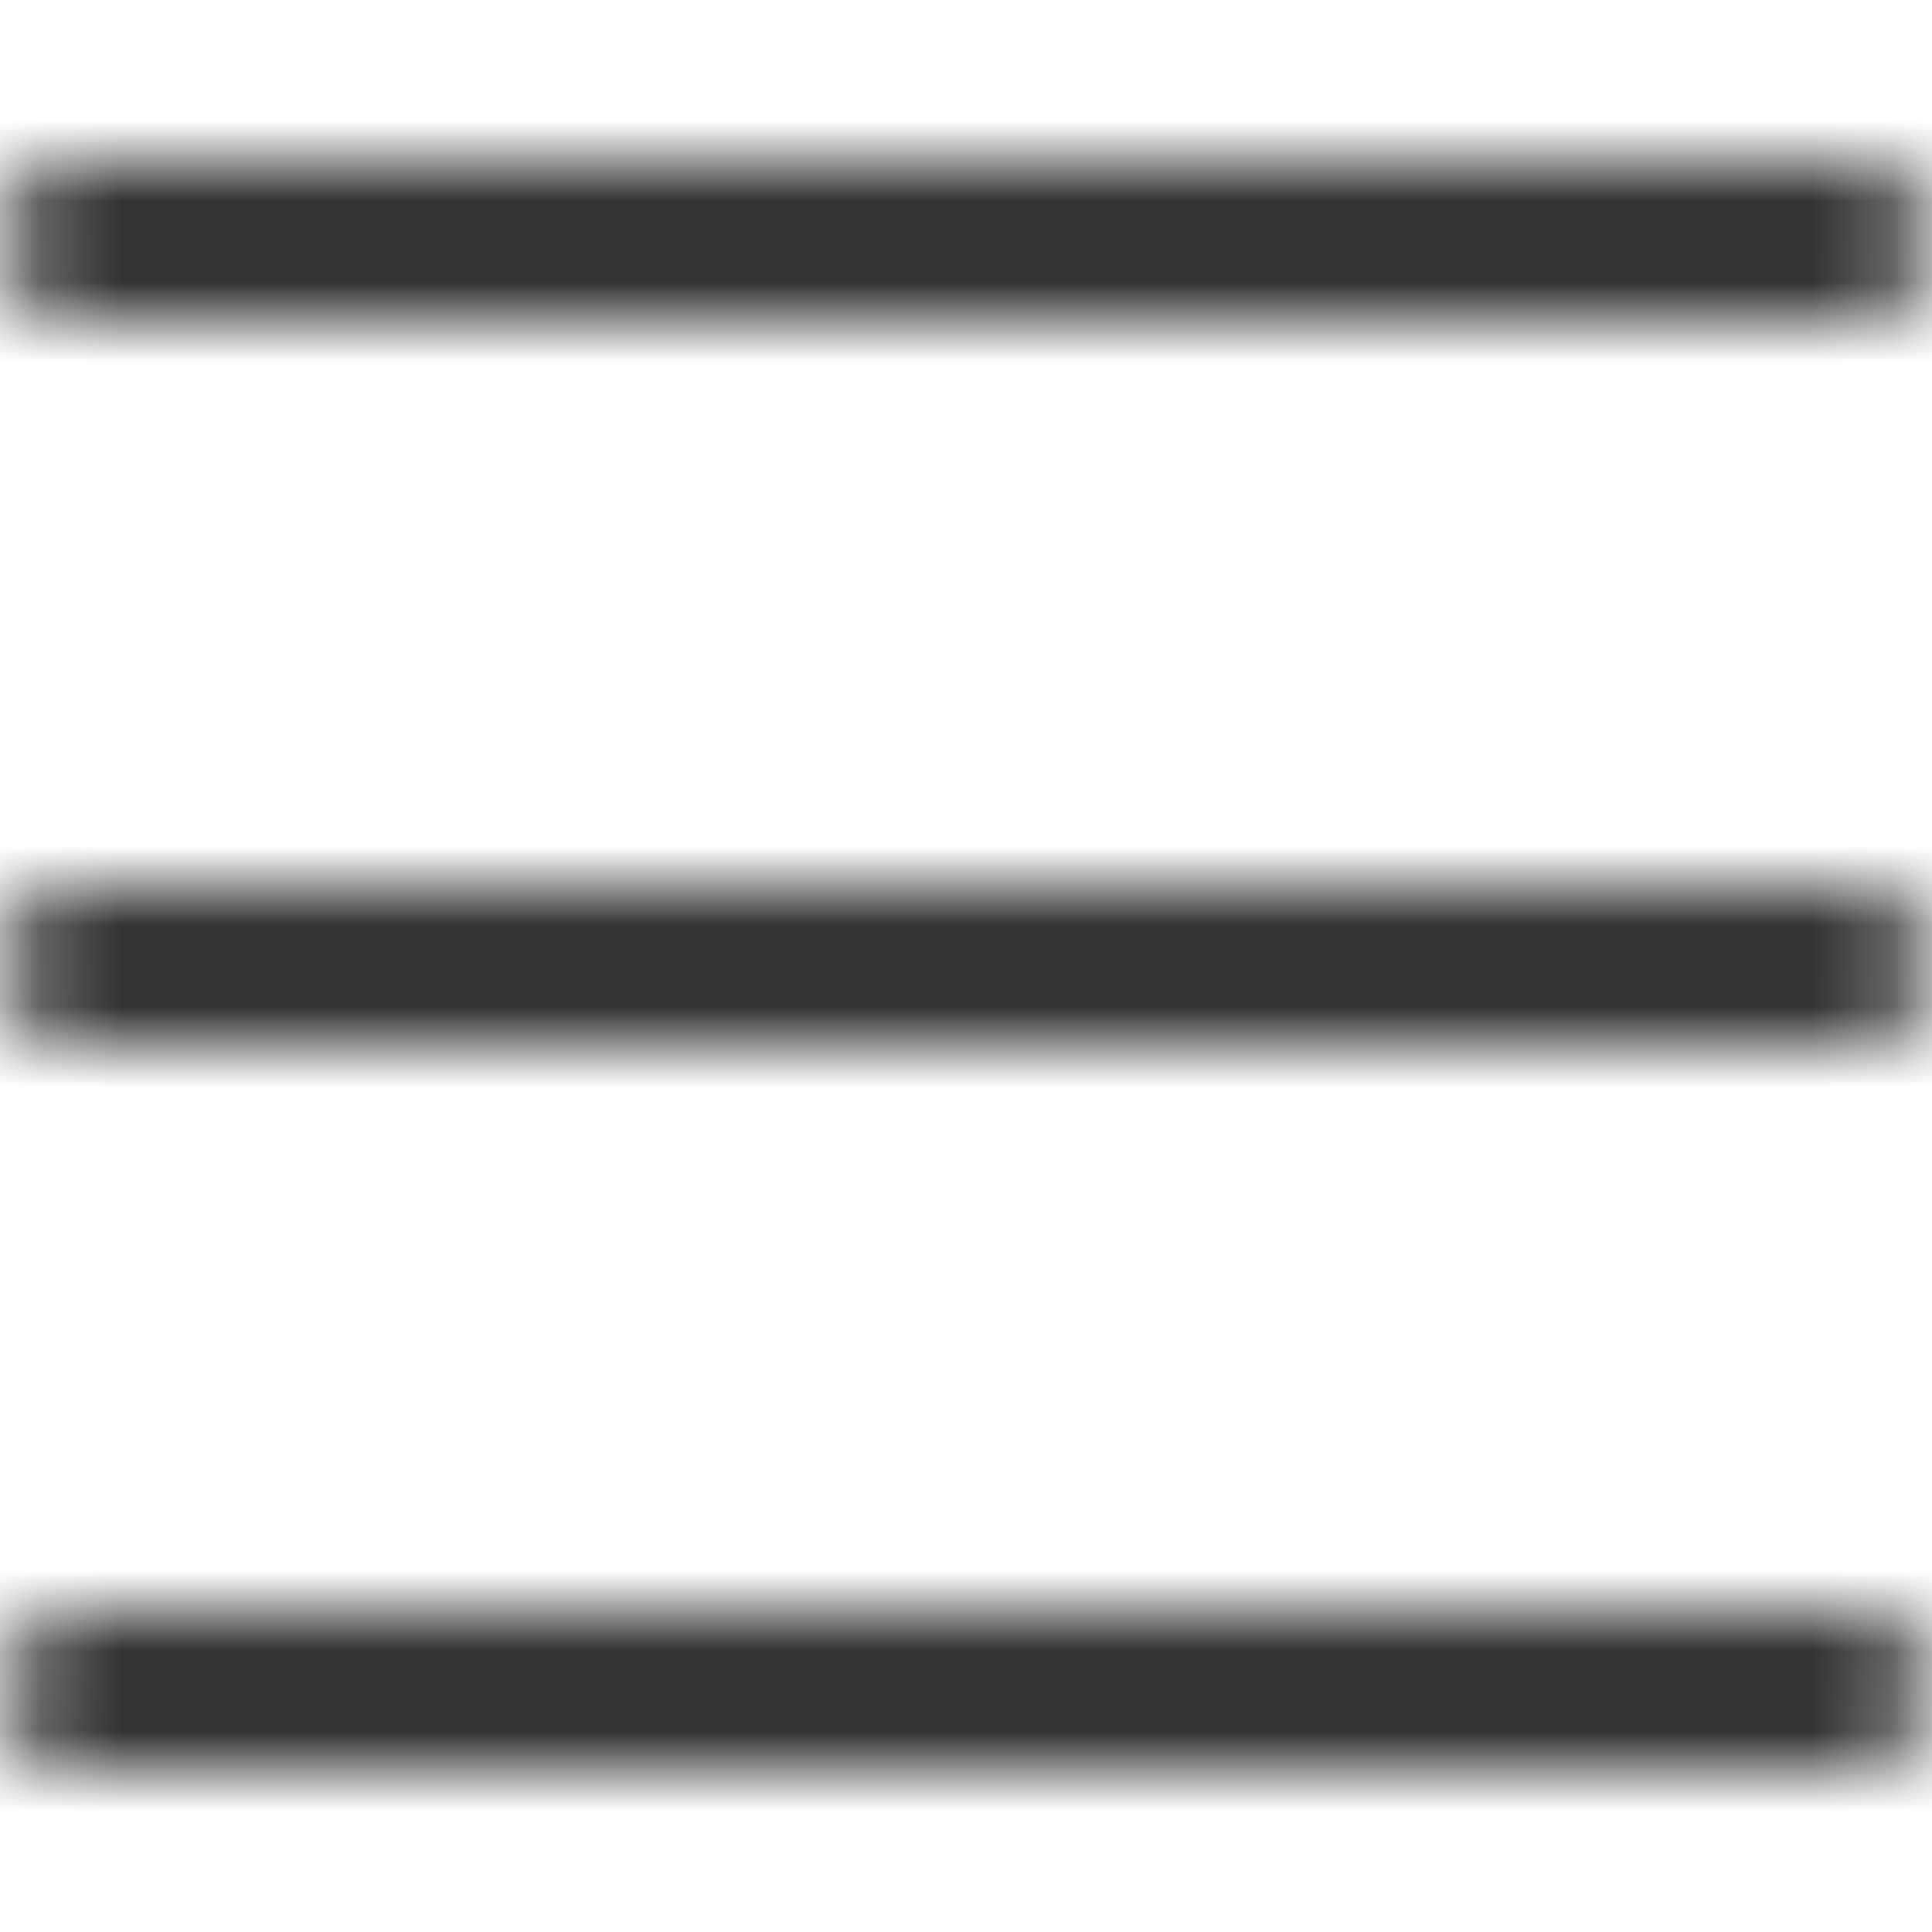<?xml version="1.0" encoding="UTF-8"?>
<svg width="24px" height="24px" viewBox="0 0 24 24" version="1.1" xmlns="http://www.w3.org/2000/svg" xmlns:xlink="http://www.w3.org/1999/xlink">
    <title>Icons/24px/Interface/Menu</title>
    <defs>
        <path d="M23,20 C23.552,20 24,20.448 24,21 L24,21 L23.993,21.116 C23.935,21.613 23.513,22 23,22 L23,22 L1,22 C0.448,22 0,21.552 0,21 L0,21 L0.007,20.883 C0.065,20.386 0.487,20 1,20 L1,20 Z M23,11 C23.552,11 24,11.447 24,12 C24,12.552 23.552,13 23,13 L23,13 L1,13 C0.448,13 0,12.552 0,12 C0,11.447 0.448,11 1,11 L1,11 Z M23,2 C23.552,2 24,2.447 24,3 C24,3.552 23.552,4 23,4 L23,4 L1,4 C0.448,4 0,3.552 0,3 C0,2.447 0.448,2 1,2 L1,2 Z" id="path-1"></path>
    </defs>
    <g id="Icons/24px/Interface/Menu" stroke="none" stroke-width="1" fill="none" fill-rule="evenodd">
        <mask id="mask-2" fill="white">
            <use xlink:href="#path-1"></use>
        </mask>
        <g id="Combined-Shape"></g>
        <g id="Group" mask="url(#mask-2)" fill="#333333">
            <g id="Color/Grayscale/80%">
                <rect id="Rectangle" x="0" y="0" width="24" height="24"></rect>
            </g>
        </g>
    </g>
</svg>